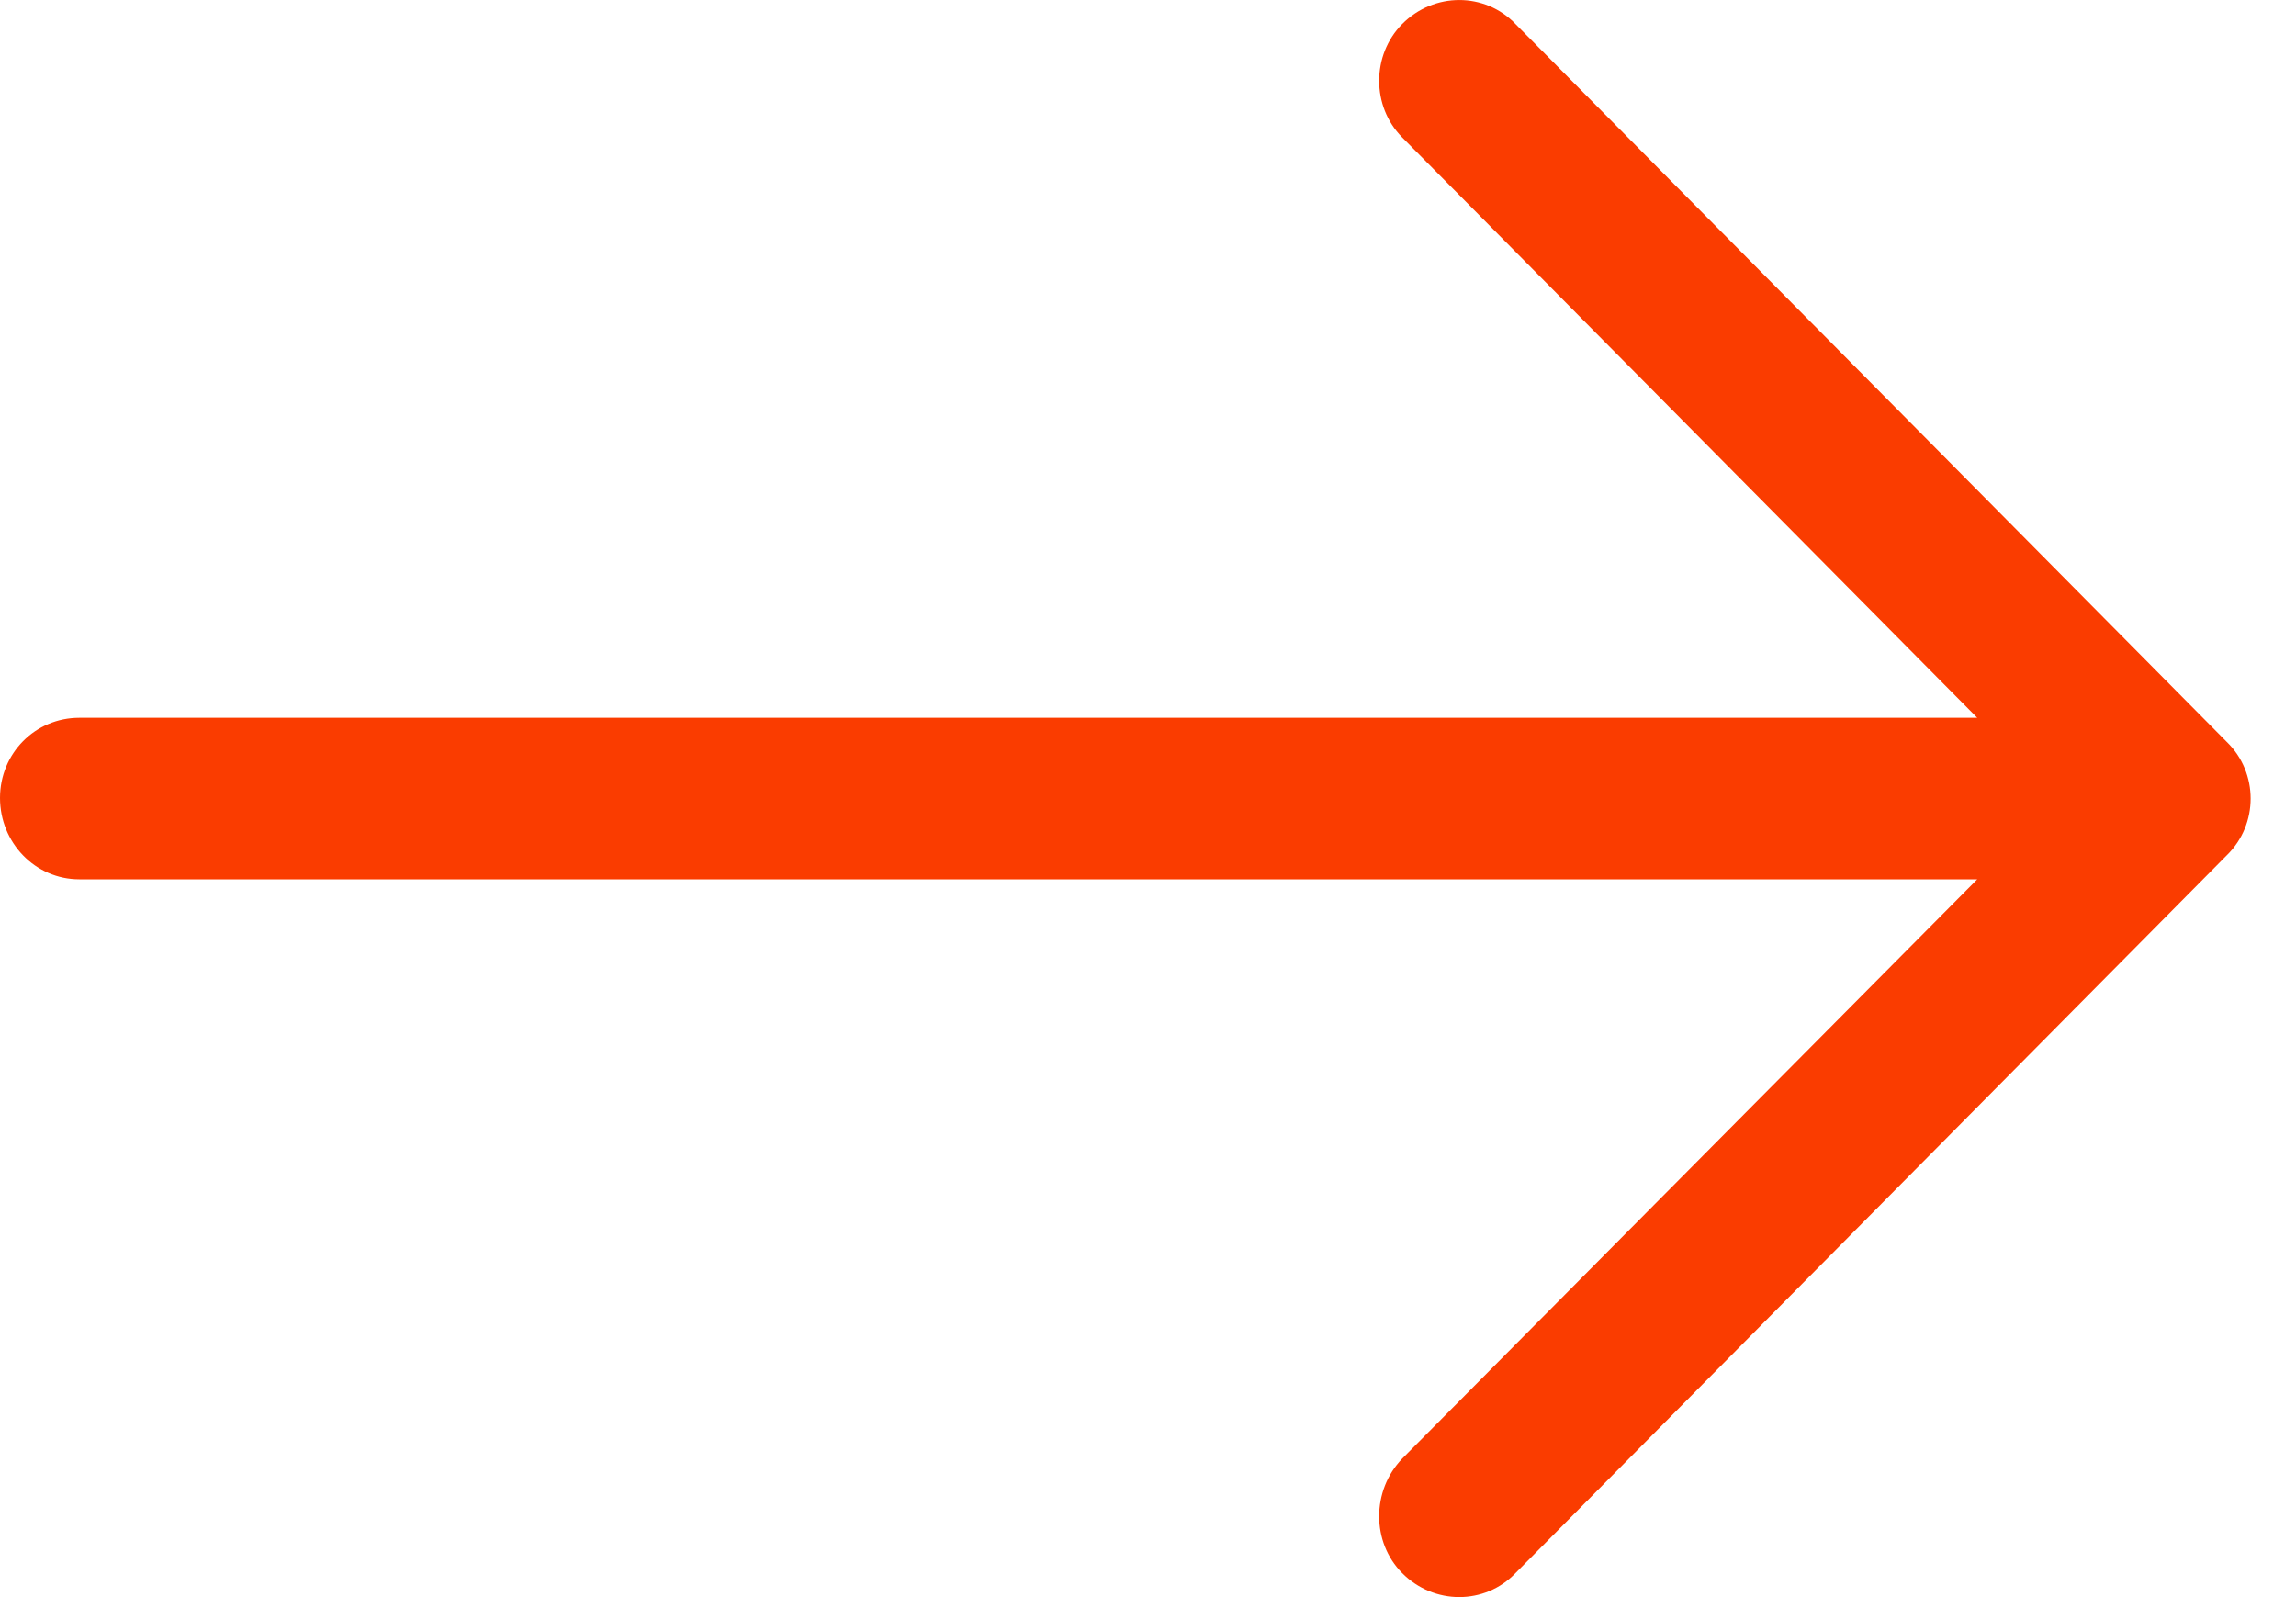 <svg width="23" height="16" viewBox="0 0 23 16" fill="none" xmlns="http://www.w3.org/2000/svg">
<path d="M15.182 0.241C14.875 -0.08 14.364 -0.08 14.046 0.241C13.739 0.551 13.739 1.067 14.046 1.376L19.807 7.191H0.795C0.352 7.191 0 7.547 0 7.994C0 8.442 0.352 8.809 0.795 8.809H19.807L14.046 14.613C13.739 14.933 13.739 15.45 14.046 15.759C14.364 16.08 14.875 16.08 15.182 15.759L22.307 8.568C22.625 8.258 22.625 7.742 22.307 7.433L15.182 0.241Z" fill="#FA3C00"/>
</svg>
